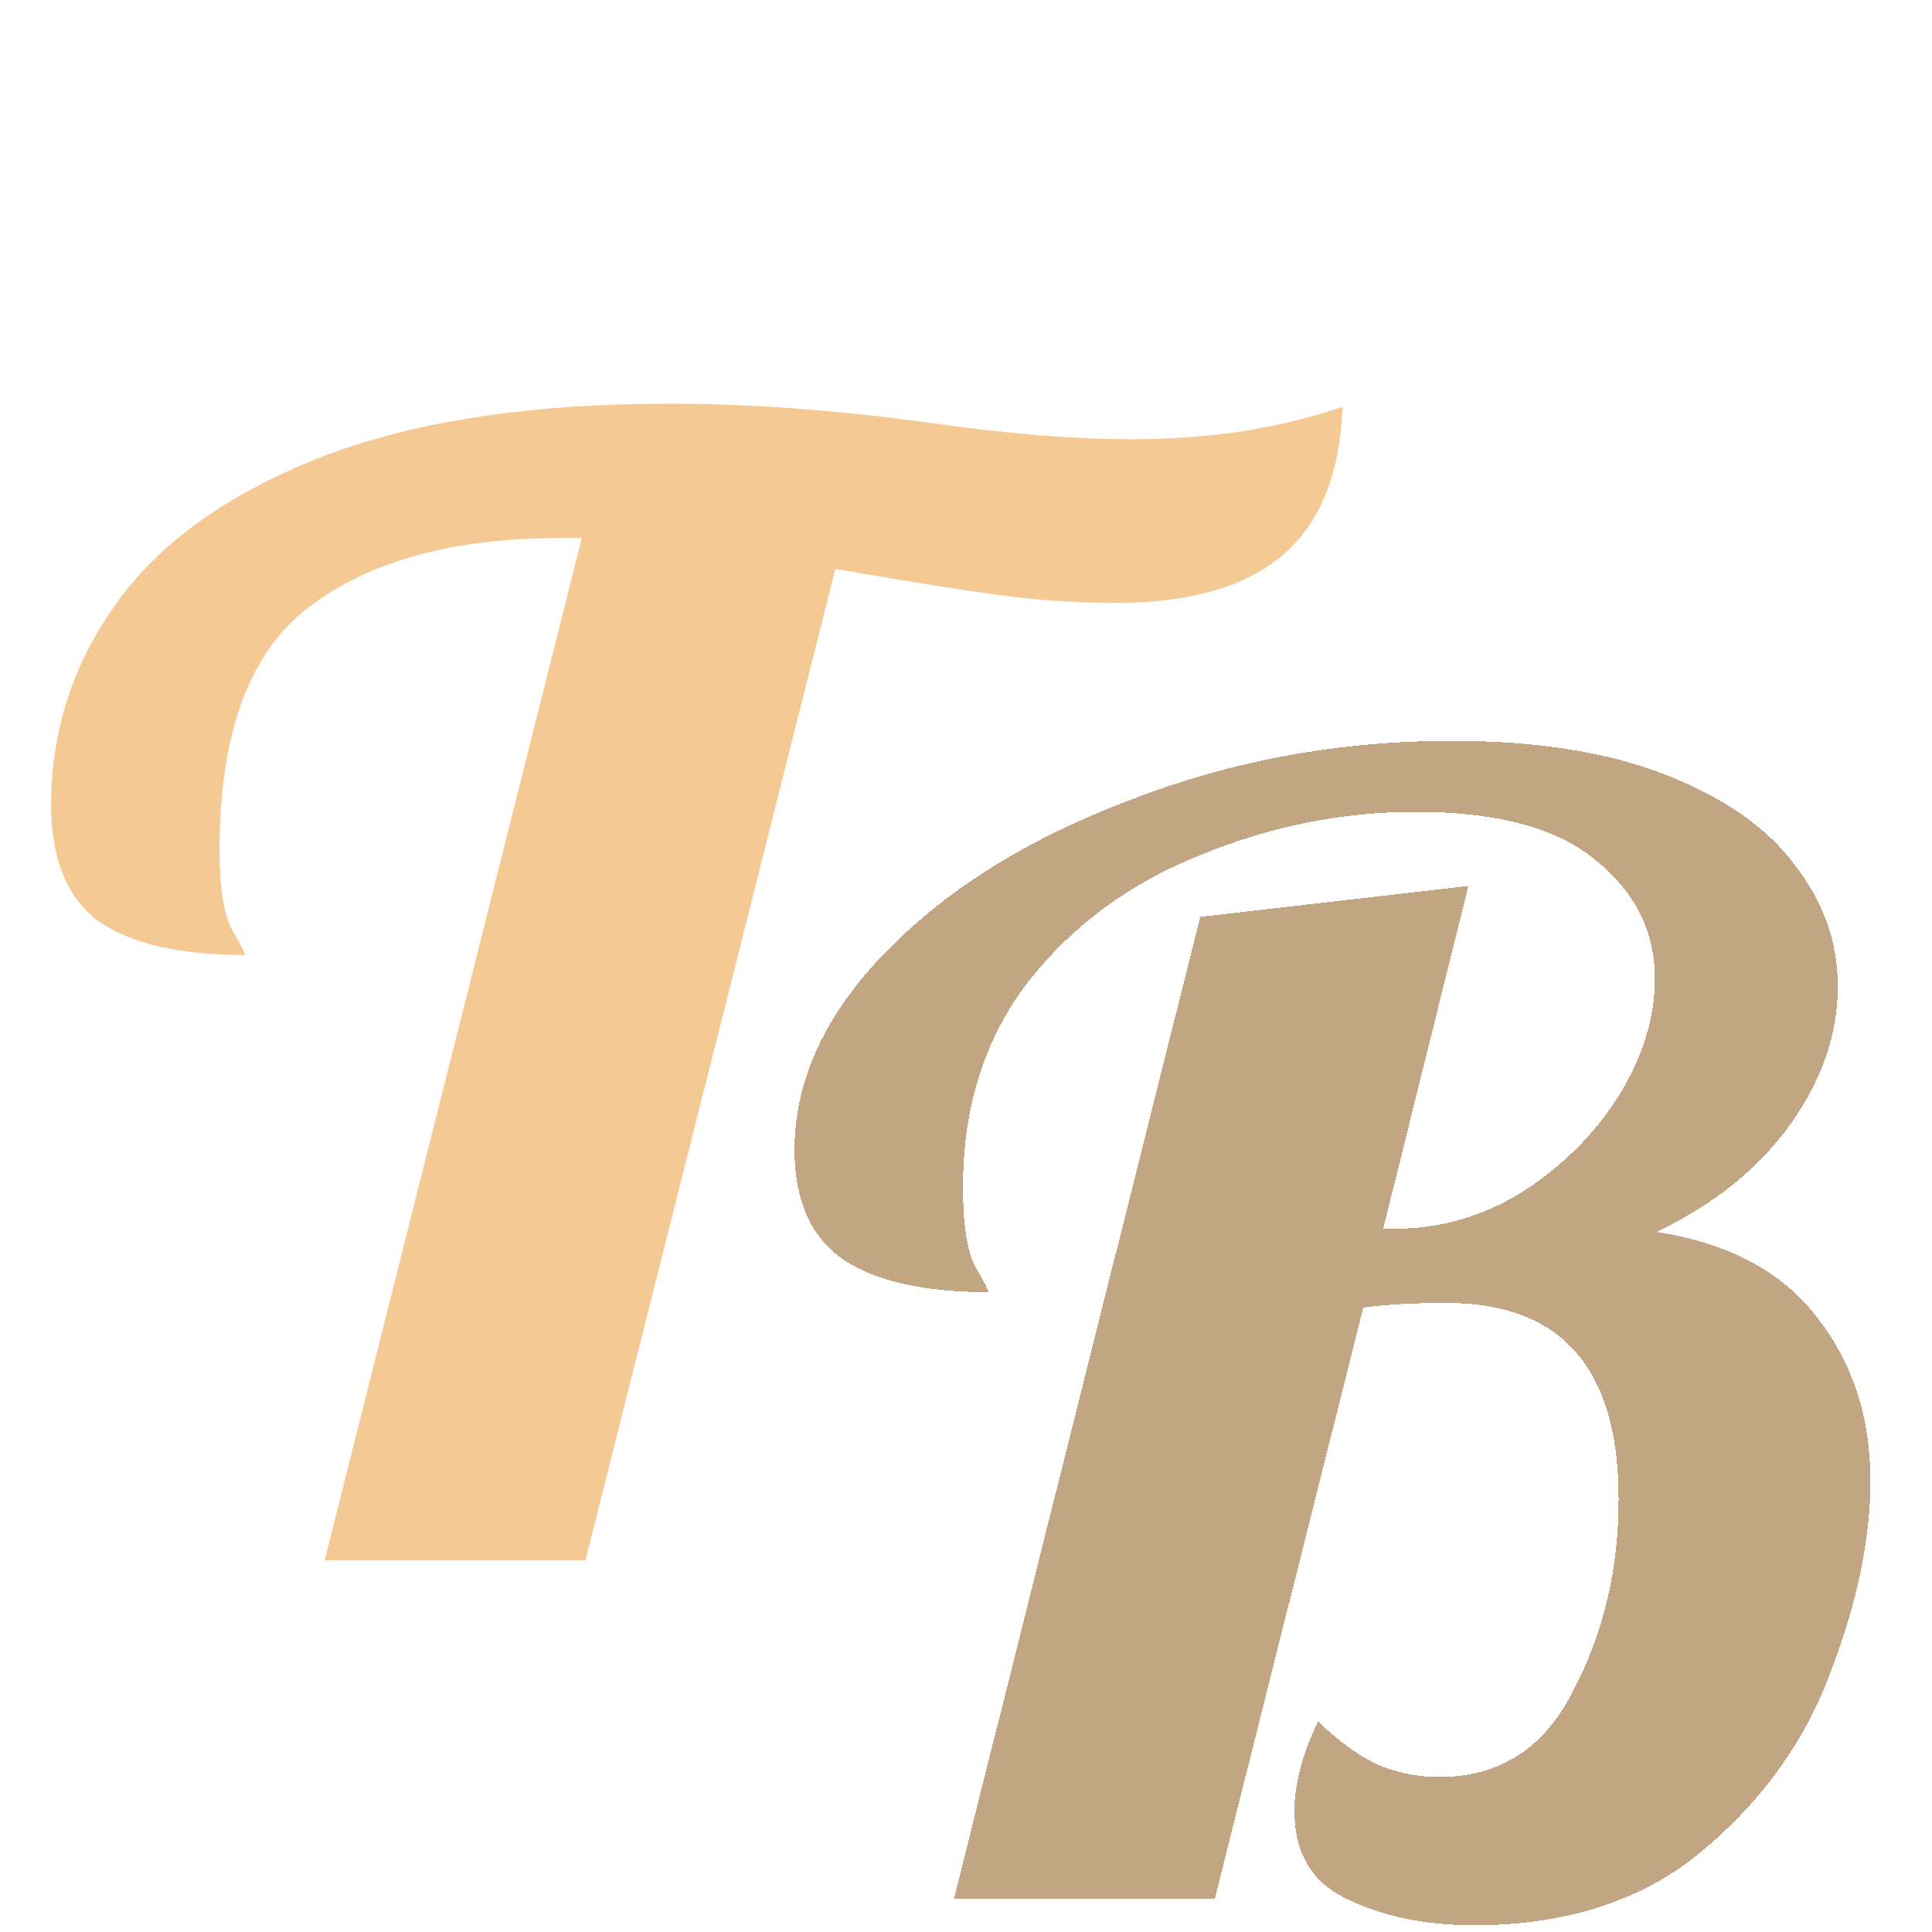<svg width="480" height="480" viewBox="0 0 480 480" fill="none" xmlns="http://www.w3.org/2000/svg">
<g filter="url(#filter0_d_17_4)">
<path d="M144.55 129.677H139.15C112.45 129.677 91.6 135.432 76.6 146.941C61.9 158.195 54.55 178.274 54.55 207.176C54.55 216.639 55.6 223.29 57.7 227.126C59.8 230.707 60.85 232.753 60.85 233.265C44.65 233.265 32.5 230.451 24.4 224.824C16.6 218.941 12.7 209.35 12.7 196.05C12.7 177.89 17.95 161.393 28.45 146.558C38.95 131.467 55.6 119.318 78.4 110.11C101.5 100.902 130.75 96.298 166.15 96.298C185.95 96.298 207.25 97.833 230.05 100.902C249.25 103.716 266.35 105.123 281.35 105.123C300.55 105.123 317.95 102.437 333.55 97.066C332.95 113.691 328 125.968 318.7 133.897C309.4 141.826 295.6 145.79 277.3 145.79C267.7 145.79 258.1 145.151 248.5 143.872C238.9 142.593 225.25 140.419 207.55 137.35L145.45 383.659H80.65L144.55 129.677Z" fill="#F5C993"/>
</g>
<g filter="url(#filter1_dd_17_4)">
<path d="M366.15 470.323C354.15 470.323 343.65 468.149 334.65 463.801C325.95 459.709 321.6 452.419 321.6 441.932C321.6 435.282 323.55 427.865 327.45 419.68C332.85 424.796 337.8 428.377 342.3 430.423C347.1 432.469 352.2 433.492 357.6 433.492C372.6 433.492 383.7 426.33 390.9 412.007C398.4 397.684 402.15 381.826 402.15 364.433C402.15 331.95 387.9 315.709 359.4 315.709C351.3 315.709 344.4 316.092 338.7 316.86L301.8 463.801H237L298.2 219.794L364.8 212.121L343.65 297.293H346.35C357.75 297.293 368.4 294.224 378.3 288.085C388.2 281.691 396.15 273.762 402.15 264.298C408.15 254.579 411.15 244.86 411.15 235.14C411.15 223.375 406.2 213.528 396.3 205.599C386.7 197.67 371.85 193.705 351.75 193.705C333.45 193.705 315.6 197.286 298.2 204.448C280.8 211.353 266.55 221.84 255.45 235.908C244.65 249.975 239.25 266.984 239.25 286.934C239.25 296.398 240.3 303.048 242.4 306.885C244.5 310.465 245.55 312.512 245.55 313.023C229.65 313.023 217.65 310.337 209.55 304.966C201.45 299.339 197.4 290.259 197.4 277.726C197.4 260.334 205.05 243.837 220.35 228.234C235.65 212.632 255.9 200.099 281.1 190.636C306.3 180.916 332.85 176.057 360.75 176.057C381.75 176.057 399.45 178.87 413.85 184.497C428.25 190.124 438.9 197.542 445.8 206.75C453 215.957 456.6 226.06 456.6 237.059C456.6 248.824 452.7 260.206 444.9 271.204C437.1 282.202 426 291.155 411.6 298.06C429.6 300.874 442.95 308.035 451.65 319.545C460.35 330.799 464.7 344.227 464.7 359.829C464.7 374.408 461.4 390.266 454.8 407.403C448.5 424.54 437.85 439.375 422.85 451.908C408.15 464.185 389.25 470.323 366.15 470.323Z" fill="#B49167" fill-opacity="0.82" shape-rendering="crispEdges"/>
</g>
<defs>
<filter id="filter0_d_17_4" x="8.7" y="96.298" width="328.85" height="295.361" filterUnits="userSpaceOnUse" color-interpolation-filters="sRGB">
<feFlood flood-opacity="0" result="BackgroundImageFix"/>
<feColorMatrix in="SourceAlpha" type="matrix" values="0 0 0 0 0 0 0 0 0 0 0 0 0 0 0 0 0 0 127 0" result="hardAlpha"/>
<feOffset dy="4"/>
<feGaussianBlur stdDeviation="2"/>
<feComposite in2="hardAlpha" operator="out"/>
<feColorMatrix type="matrix" values="0 0 0 0 0 0 0 0 0 0 0 0 0 0 0 0 0 0 0.25 0"/>
<feBlend mode="normal" in2="BackgroundImageFix" result="effect1_dropShadow_17_4"/>
<feBlend mode="normal" in="SourceGraphic" in2="effect1_dropShadow_17_4" result="shape"/>
</filter>
<filter id="filter1_dd_17_4" x="193.4" y="176.057" width="275.3" height="302.266" filterUnits="userSpaceOnUse" color-interpolation-filters="sRGB">
<feFlood flood-opacity="0" result="BackgroundImageFix"/>
<feColorMatrix in="SourceAlpha" type="matrix" values="0 0 0 0 0 0 0 0 0 0 0 0 0 0 0 0 0 0 127 0" result="hardAlpha"/>
<feOffset dy="4"/>
<feGaussianBlur stdDeviation="2"/>
<feComposite in2="hardAlpha" operator="out"/>
<feColorMatrix type="matrix" values="0 0 0 0 0 0 0 0 0 0 0 0 0 0 0 0 0 0 0.25 0"/>
<feBlend mode="normal" in2="BackgroundImageFix" result="effect1_dropShadow_17_4"/>
<feColorMatrix in="SourceAlpha" type="matrix" values="0 0 0 0 0 0 0 0 0 0 0 0 0 0 0 0 0 0 127 0" result="hardAlpha"/>
<feOffset dy="4"/>
<feGaussianBlur stdDeviation="2"/>
<feComposite in2="hardAlpha" operator="out"/>
<feColorMatrix type="matrix" values="0 0 0 0 0 0 0 0 0 0 0 0 0 0 0 0 0 0 0.25 0"/>
<feBlend mode="normal" in2="effect1_dropShadow_17_4" result="effect2_dropShadow_17_4"/>
<feBlend mode="normal" in="SourceGraphic" in2="effect2_dropShadow_17_4" result="shape"/>
</filter>
</defs>
</svg>
